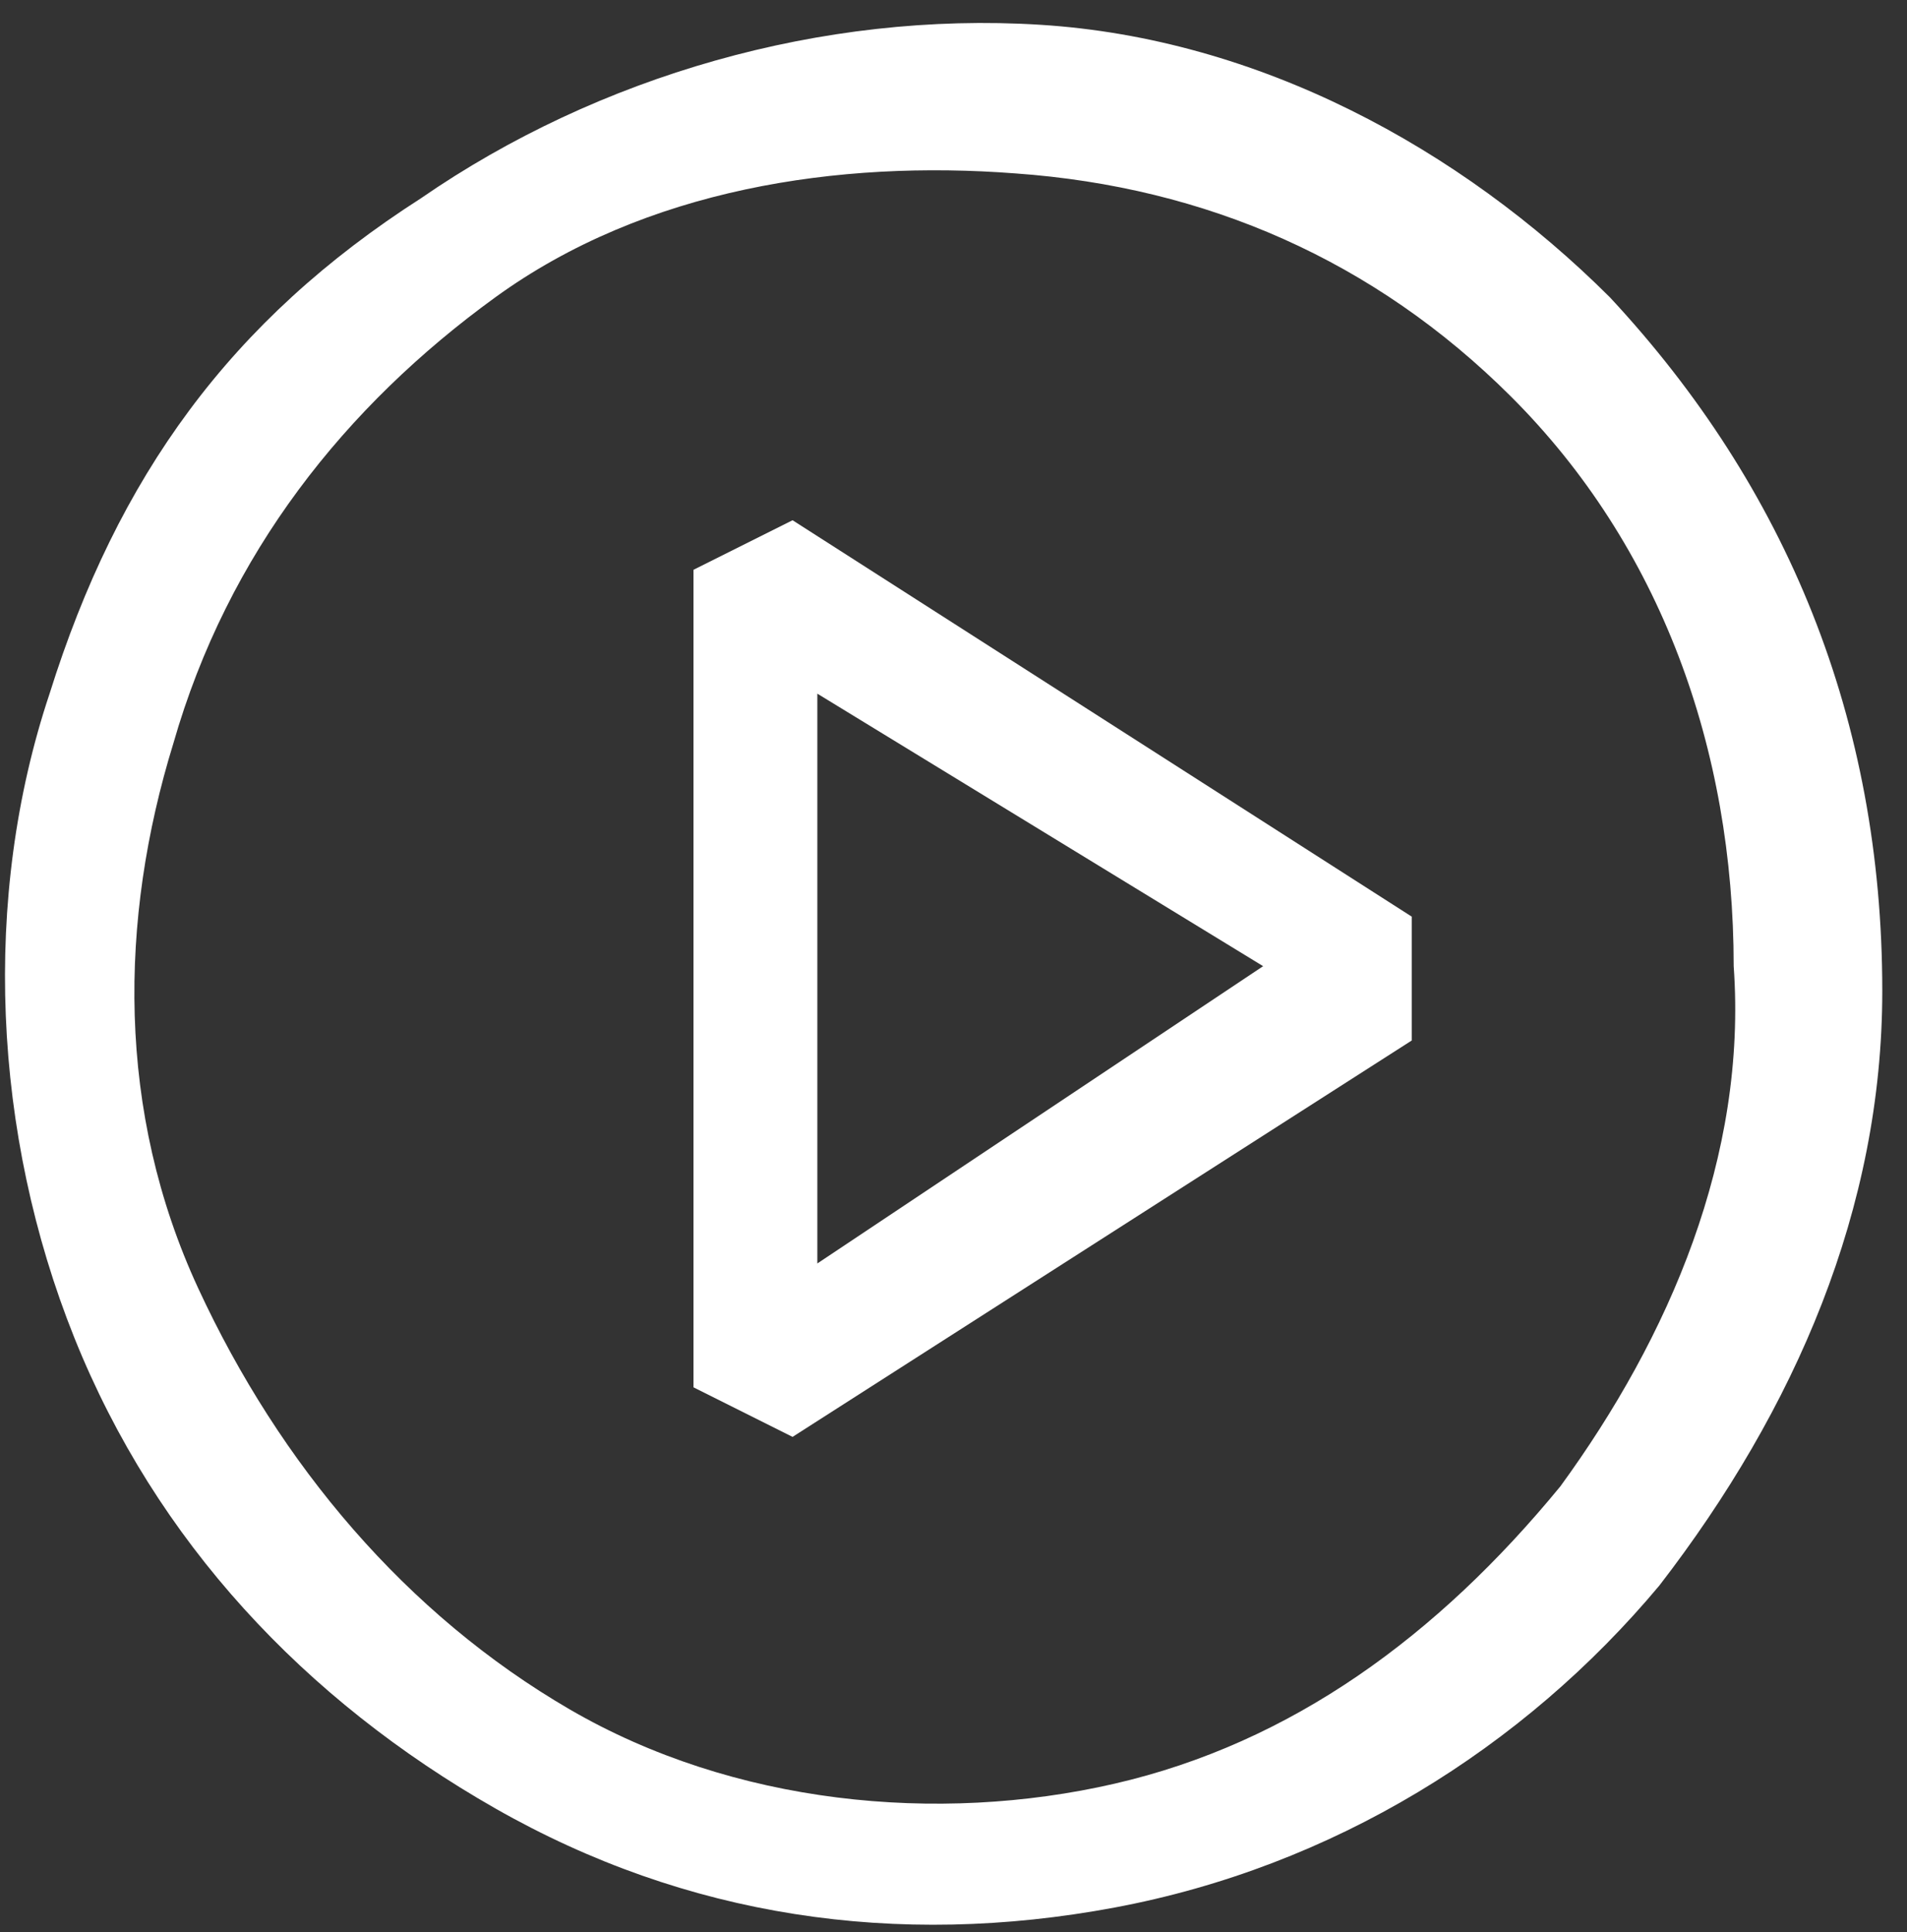 <svg width="77" height="78" viewBox="0 0 77 78" fill="none" xmlns="http://www.w3.org/2000/svg">
<rect x="0" y="0" width="77" height="78" fill="#333333" stroke="none"/>
<path fill-rule="evenodd" clip-rule="evenodd" d="M42.002 1C50.801 1.548 58.953 5.97 65.002 11.999C72.151 19.674 76.002 29.037 76.002 39.999C76.002 48.77 72.501 56.874 67.002 63.999C61.503 70.577 53.801 75.355 45.002 76.999C36.203 78.644 27.701 77.385 20.002 72.999C12.303 68.614 6.302 62.222 3.002 53.999C-0.297 45.777 -0.747 36.222 2.002 28C4.752 19.229 9.303 12.933 17.002 8C24.151 3.066 33.203 0.451 42.002 1ZM45.002 71.999C52.151 70.355 58.053 66.029 63.002 59.999C67.401 53.97 70.552 46.673 70.002 38.999C70.002 30.229 67.051 22.029 61.002 15.999C55.503 10.518 48.701 7.548 41.002 7C33.853 6.451 26.051 7.614 20.002 11.999C13.953 16.385 9.202 22.326 7.002 30C4.802 37.125 4.703 44.874 8.002 51.999C11.302 59.125 16.403 65.162 23.002 68.999C29.601 72.837 37.853 73.644 45.002 71.999Z" fill="white"/>
<path fill-rule="evenodd" clip-rule="evenodd" d="M28.002 23L32.002 21L57.002 37V42L32.002 58L28.002 56V23ZM33.002 28V51L51.002 39L33.002 28Z" fill="white"/>
</svg>
